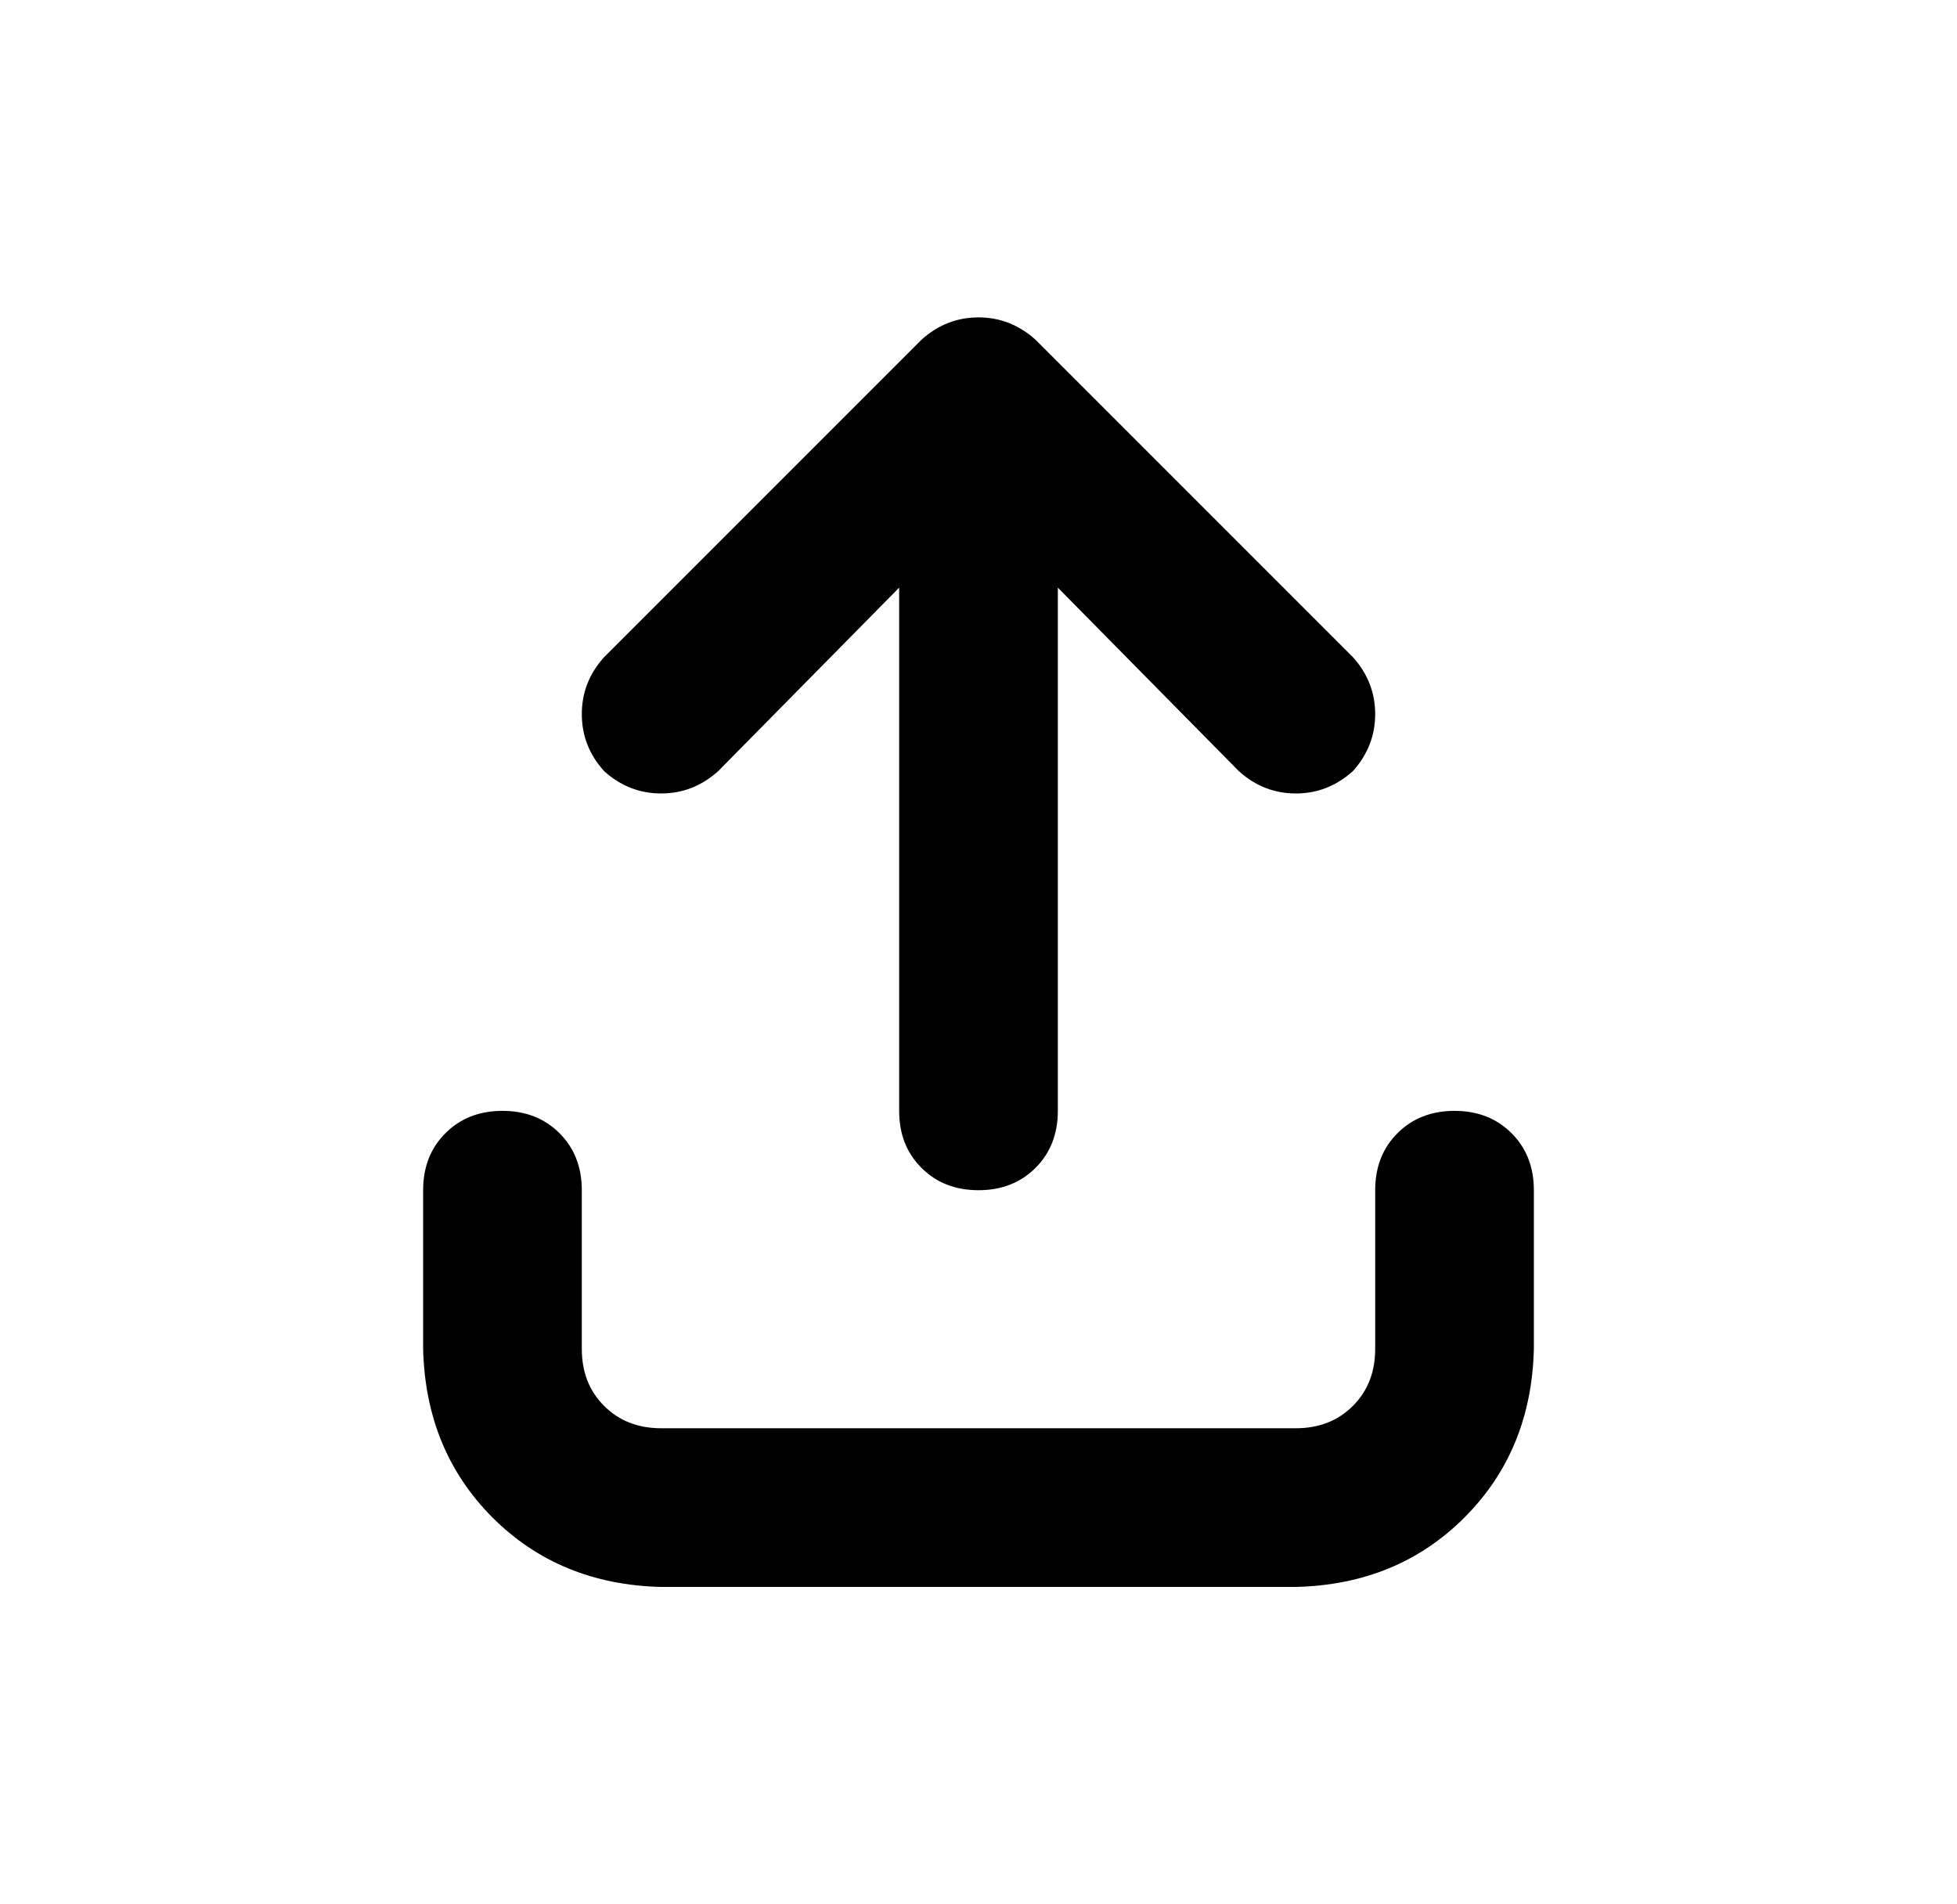 <svg width="37" height="36" viewBox="0 0 37 36" fill="none" xmlns="http://www.w3.org/2000/svg">
<path d="M19.578 6.422L25.578 12.422C25.859 12.734 26 13.094 26 13.5C26 13.906 25.859 14.266 25.578 14.578C25.265 14.859 24.906 15 24.5 15C24.094 15 23.734 14.859 23.422 14.578L20 11.109V21C20 21.438 19.859 21.797 19.578 22.078C19.297 22.359 18.937 22.5 18.5 22.5C18.062 22.5 17.703 22.359 17.422 22.078C17.14 21.797 17 21.438 17 21V11.109L13.578 14.578C13.265 14.859 12.906 15 12.5 15C12.094 15 11.734 14.859 11.422 14.578C11.14 14.266 11 13.906 11 13.5C11 13.094 11.14 12.734 11.422 12.422L17.422 6.422C17.734 6.141 18.094 6 18.5 6C18.906 6 19.265 6.141 19.578 6.422ZM11 22.5V25.5C11 25.938 11.14 26.297 11.422 26.578C11.703 26.859 12.062 27 12.5 27H24.5C24.937 27 25.297 26.859 25.578 26.578C25.859 26.297 26 25.938 26 25.5V22.5C26 22.062 26.14 21.703 26.422 21.422C26.703 21.141 27.062 21 27.5 21C27.937 21 28.297 21.141 28.578 21.422C28.859 21.703 29 22.062 29 22.5V25.5C28.969 26.781 28.531 27.844 27.687 28.688C26.844 29.531 25.781 29.969 24.5 30H12.5C11.219 29.969 10.156 29.531 9.312 28.688C8.469 27.844 8.031 26.781 8 25.5V22.5C8 22.062 8.14 21.703 8.422 21.422C8.703 21.141 9.062 21 9.5 21C9.937 21 10.297 21.141 10.578 21.422C10.859 21.703 11 22.062 11 22.5Z" fill="#000000"/>
</svg>
